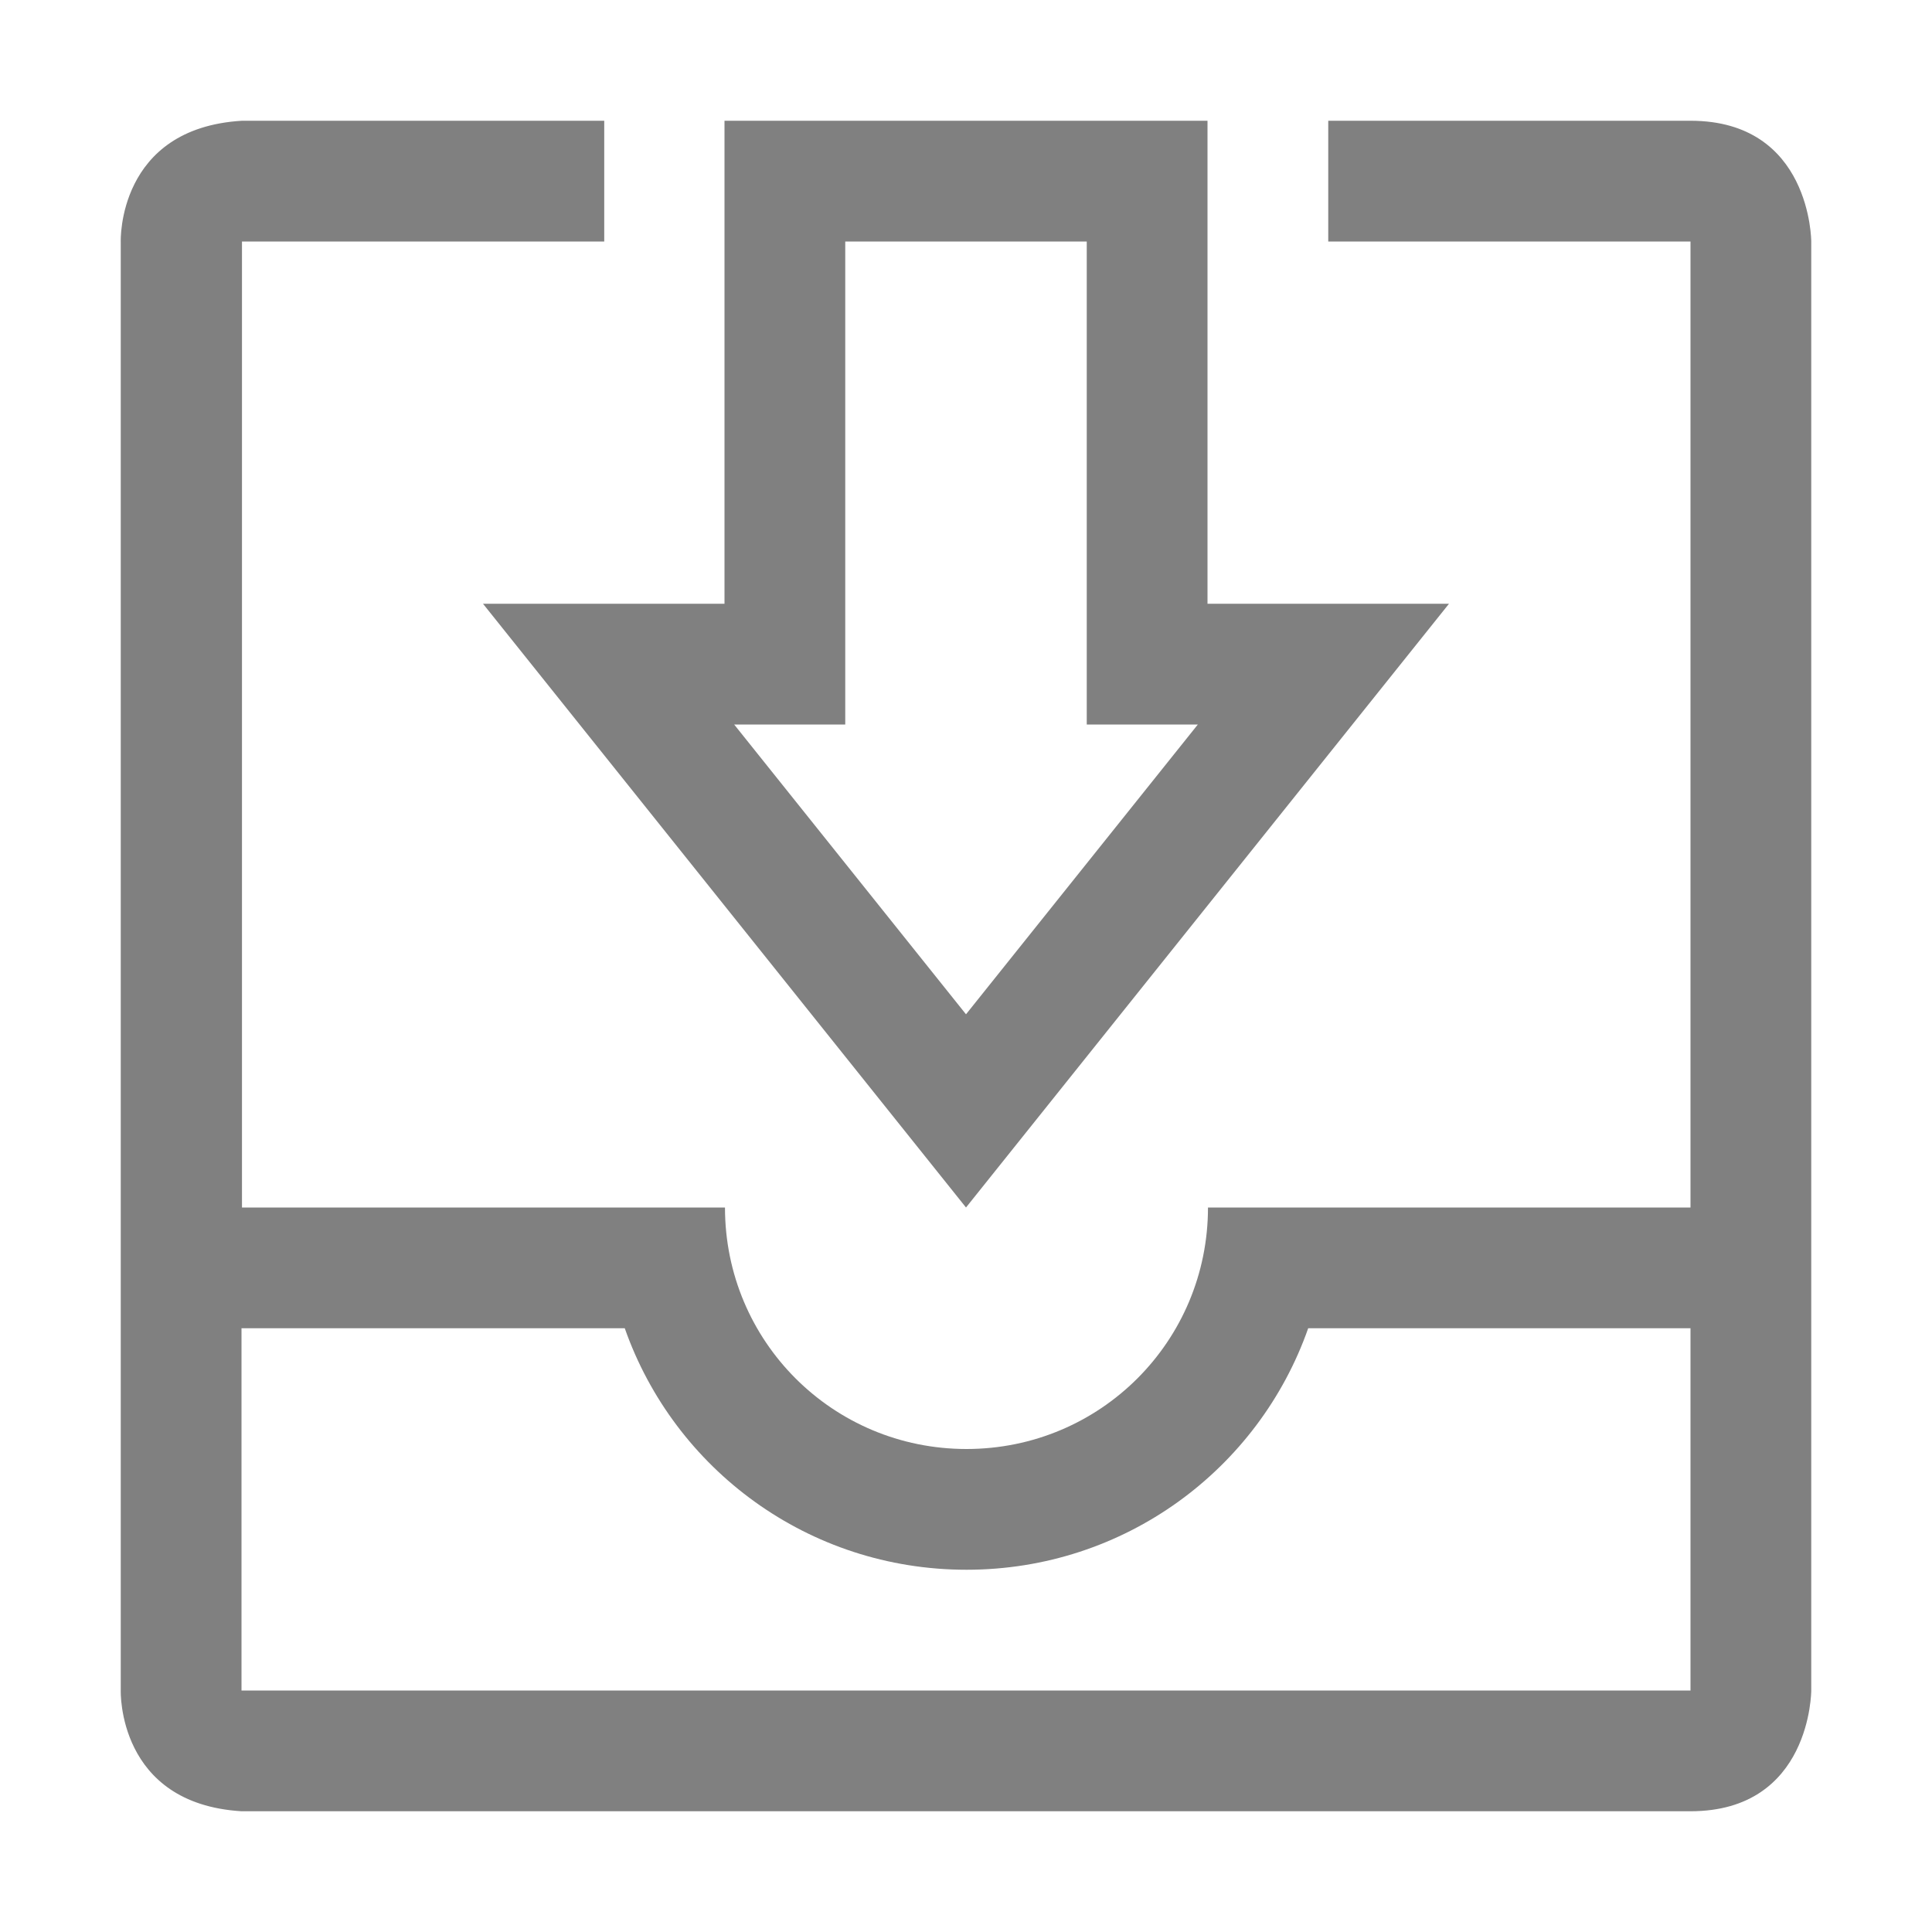 <svg width="16" height="16" version="1.1" viewBox="0 0 16 16" xmlns="http://www.w3.org/2000/svg">
<title>inbox</title>
<g transform="translate(-4 -4)" fill="#808080">
<path d="m6 15v3h12c0.022 0 0.02 0.01 0.01 0.02-0.012-0.02-0.01-0.028-0.01-0.02v-3h-3.166c-0.41 1.167-1.52 2-2.83 2s-2.42-0.833-2.83-2zm-1-9s-0.031-0.938 1.004-1h3v1h-3v8h4c0 1.108 0.892 2 2 2s2-0.892 2-2h3.996v-8h-3v-1h3c1 0 1 1 1 1v12s0 1-1 1h-12c-1.031-0.063-1-1-1-1z"/>
<path d="m13.92 10h-0.92v-4h-2v4h-0.92l1.92 2.4zm-3.92-5h4v4h2l-4 5-4-5h2z"/>
</g>
</svg>
